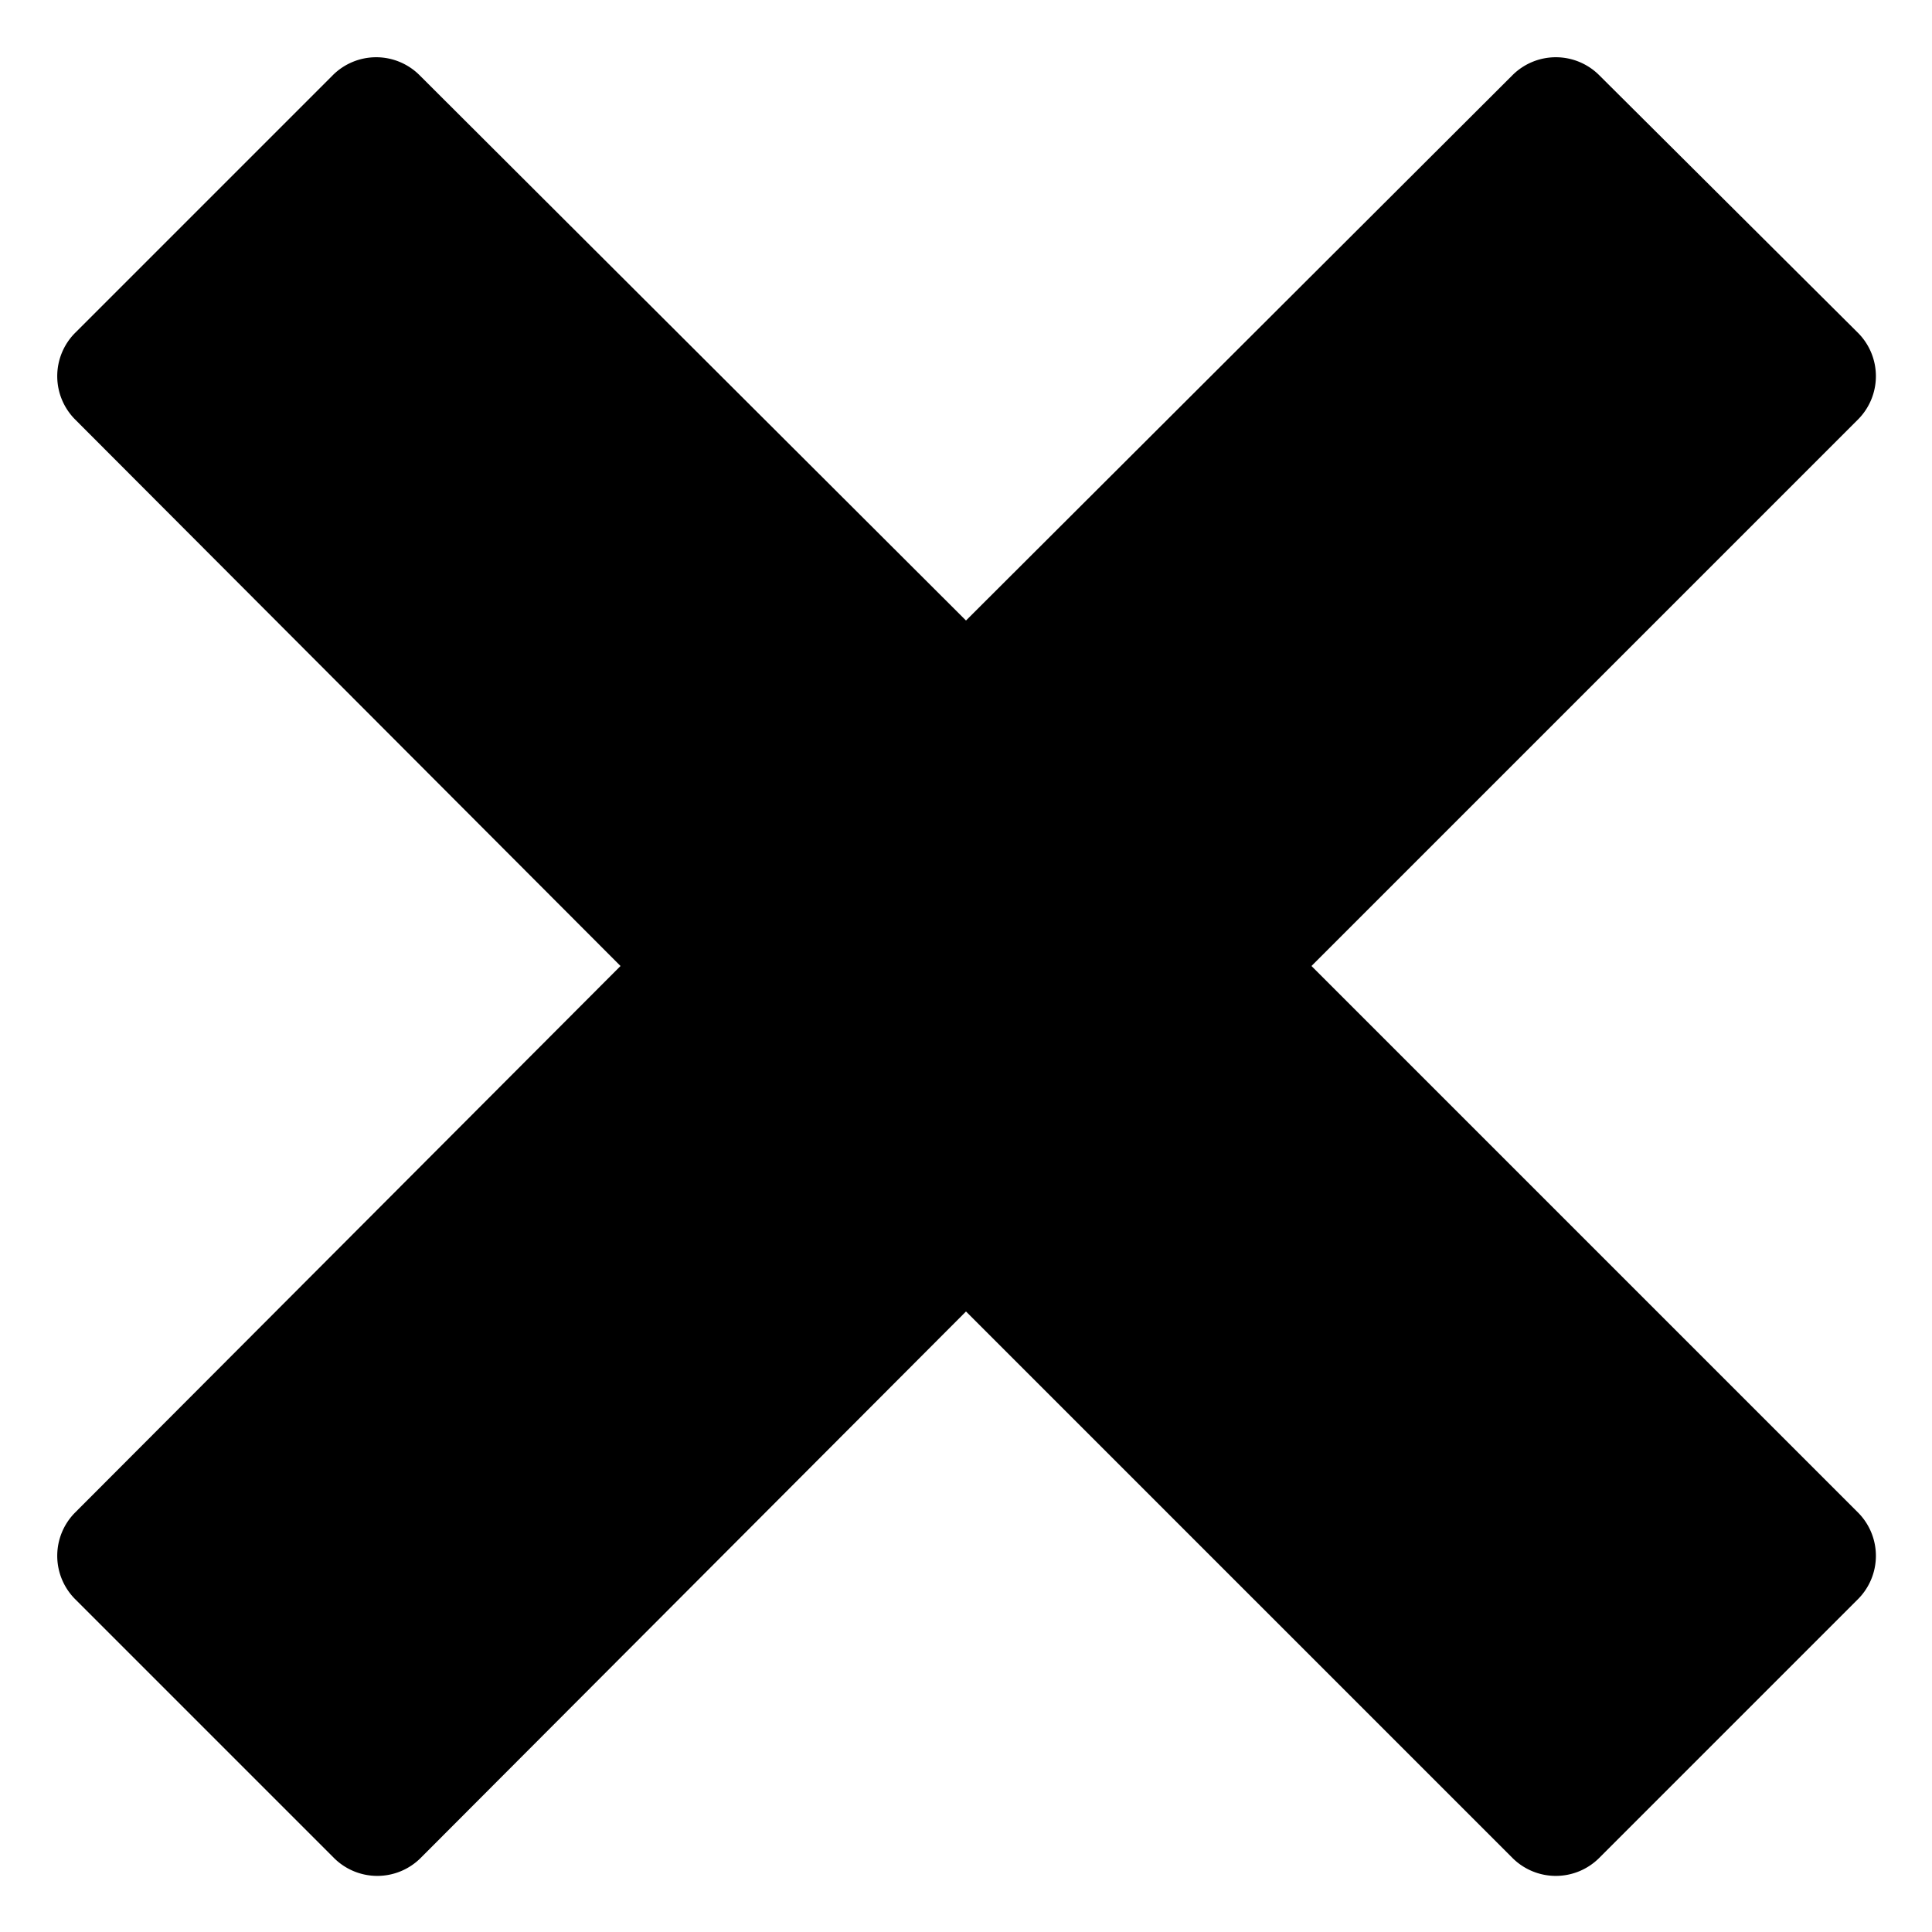 <svg id="Layer_1" data-name="Layer 1" xmlns="http://www.w3.org/2000/svg" viewBox="0 0 17 17"><path d="M11.54,8.5l4.81-4.81a.54.54,0,0,0,0-.76L14.07.66a.54.54,0,0,0-.76,0L8.5,5.46,3.69.66a.54.54,0,0,0-.76,0L.66,2.93a.54.54,0,0,0,0,.76L5.46,8.5.66,13.31a.54.54,0,0,0,0,.76l2.28,2.28a.54.54,0,0,0,.76,0L8.5,11.54l4.81,4.81a.54.54,0,0,0,.76,0l2.28-2.28a.54.54,0,0,0,0-.76Z"/></svg>